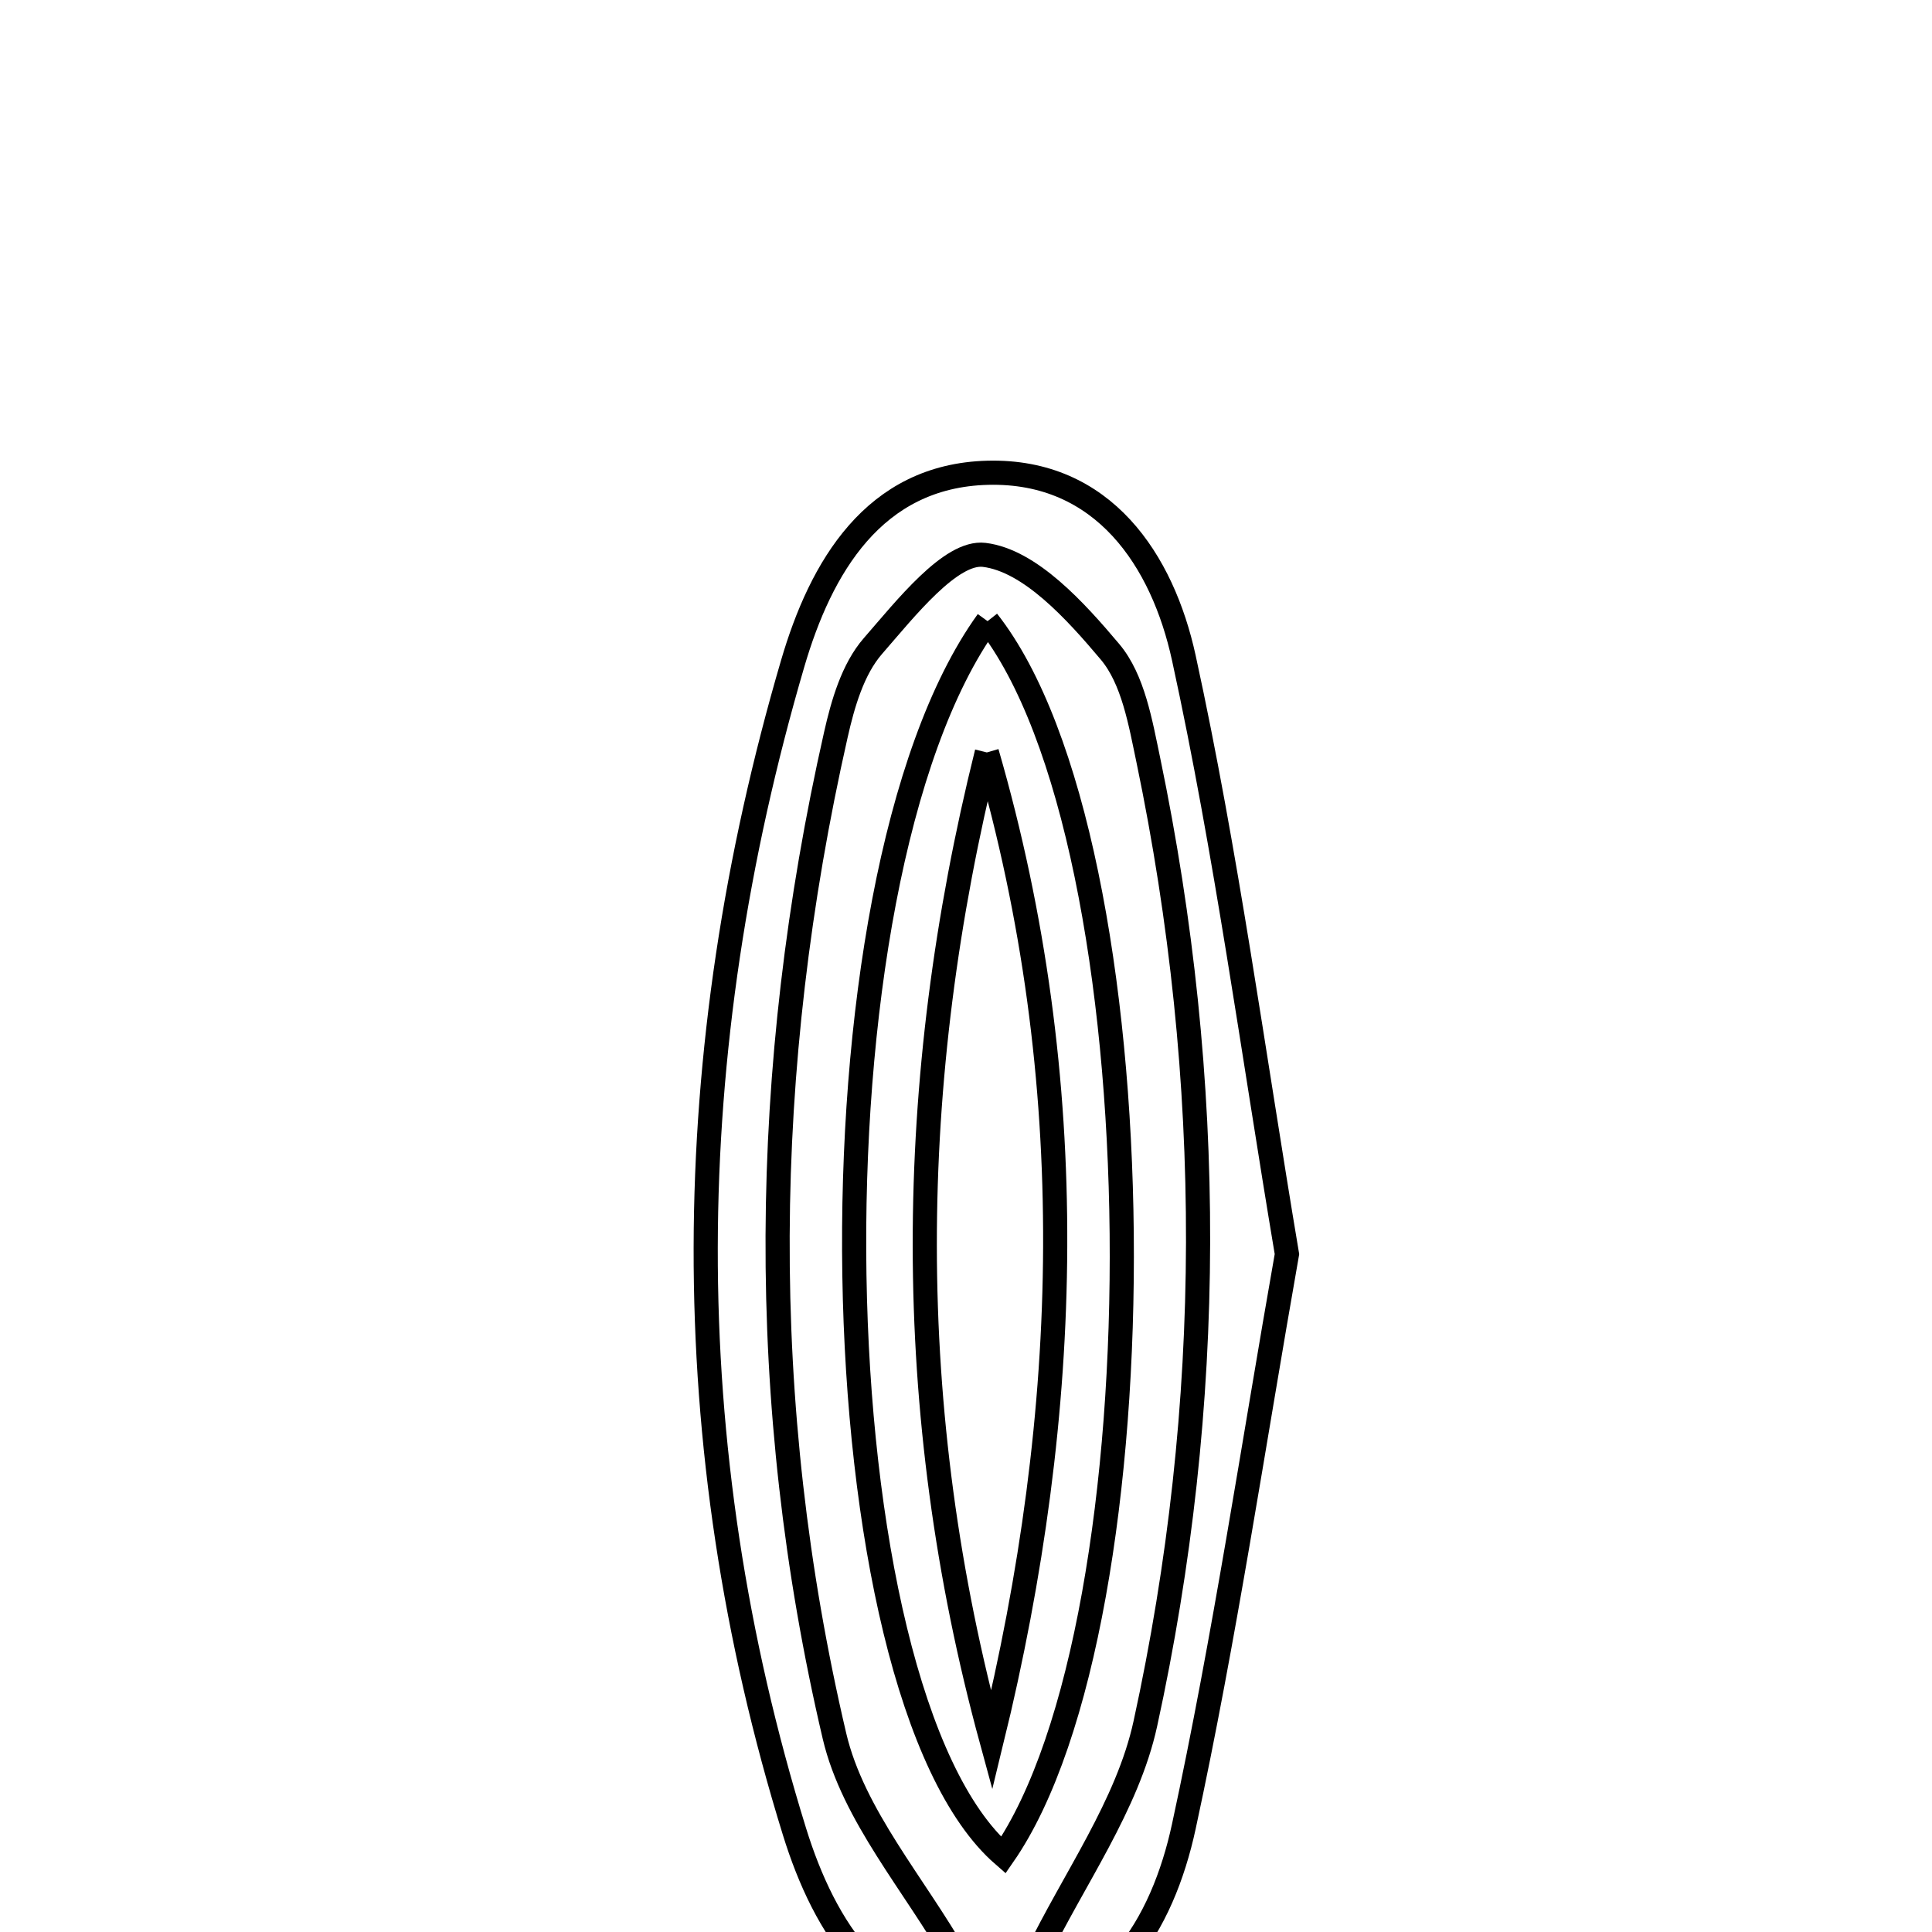 <svg xmlns="http://www.w3.org/2000/svg" viewBox="0.0 0.0 24.0 24.0" height="200px" width="200px"><path fill="none" stroke="black" stroke-width=".3" stroke-opacity="1.0"  filling="0" d="M12.269 5.873 C13.711 5.836 14.444 6.969 14.706 8.173 C15.234 10.593 15.563 13.056 15.987 15.579 C15.566 17.967 15.213 20.345 14.706 22.689 C14.443 23.908 13.76 25.066 12.341 25.073 C10.942 25.079 10.24 23.948 9.87 22.755 C8.374 17.928 8.431 13.074 9.847 8.243 C10.195 7.054 10.852 5.909 12.269 5.873"></path>
<path fill="none" stroke="black" stroke-width=".3" stroke-opacity="1.0"  filling="0" d="M12.227 6.893 C12.796 6.963 13.363 7.591 13.79 8.098 C14.077 8.44 14.167 8.977 14.265 9.443 C15.095 13.434 15.095 17.439 14.228 21.412 C14.007 22.426 13.338 23.342 12.874 24.303 C12.546 24.314 12.216 24.325 11.887 24.336 C11.366 23.415 10.598 22.553 10.366 21.565 C9.397 17.436 9.446 13.271 10.383 9.129 C10.47 8.742 10.594 8.312 10.844 8.025 C11.246 7.564 11.812 6.842 12.227 6.893"></path>
<path fill="none" stroke="black" stroke-width=".3" stroke-opacity="1.0"  filling="0" d="M12.268 7.716 C14.433 10.465 14.481 20.137 12.464 23.046 C10.134 21.019 9.925 10.966 12.268 7.716"></path>
<path fill="none" stroke="black" stroke-width=".3" stroke-opacity="1.0"  filling="0" d="M12.259 9.347 C11.243 13.432 11.199 17.517 12.319 21.624 C13.32 17.532 13.442 13.43 12.259 9.347"></path></svg>